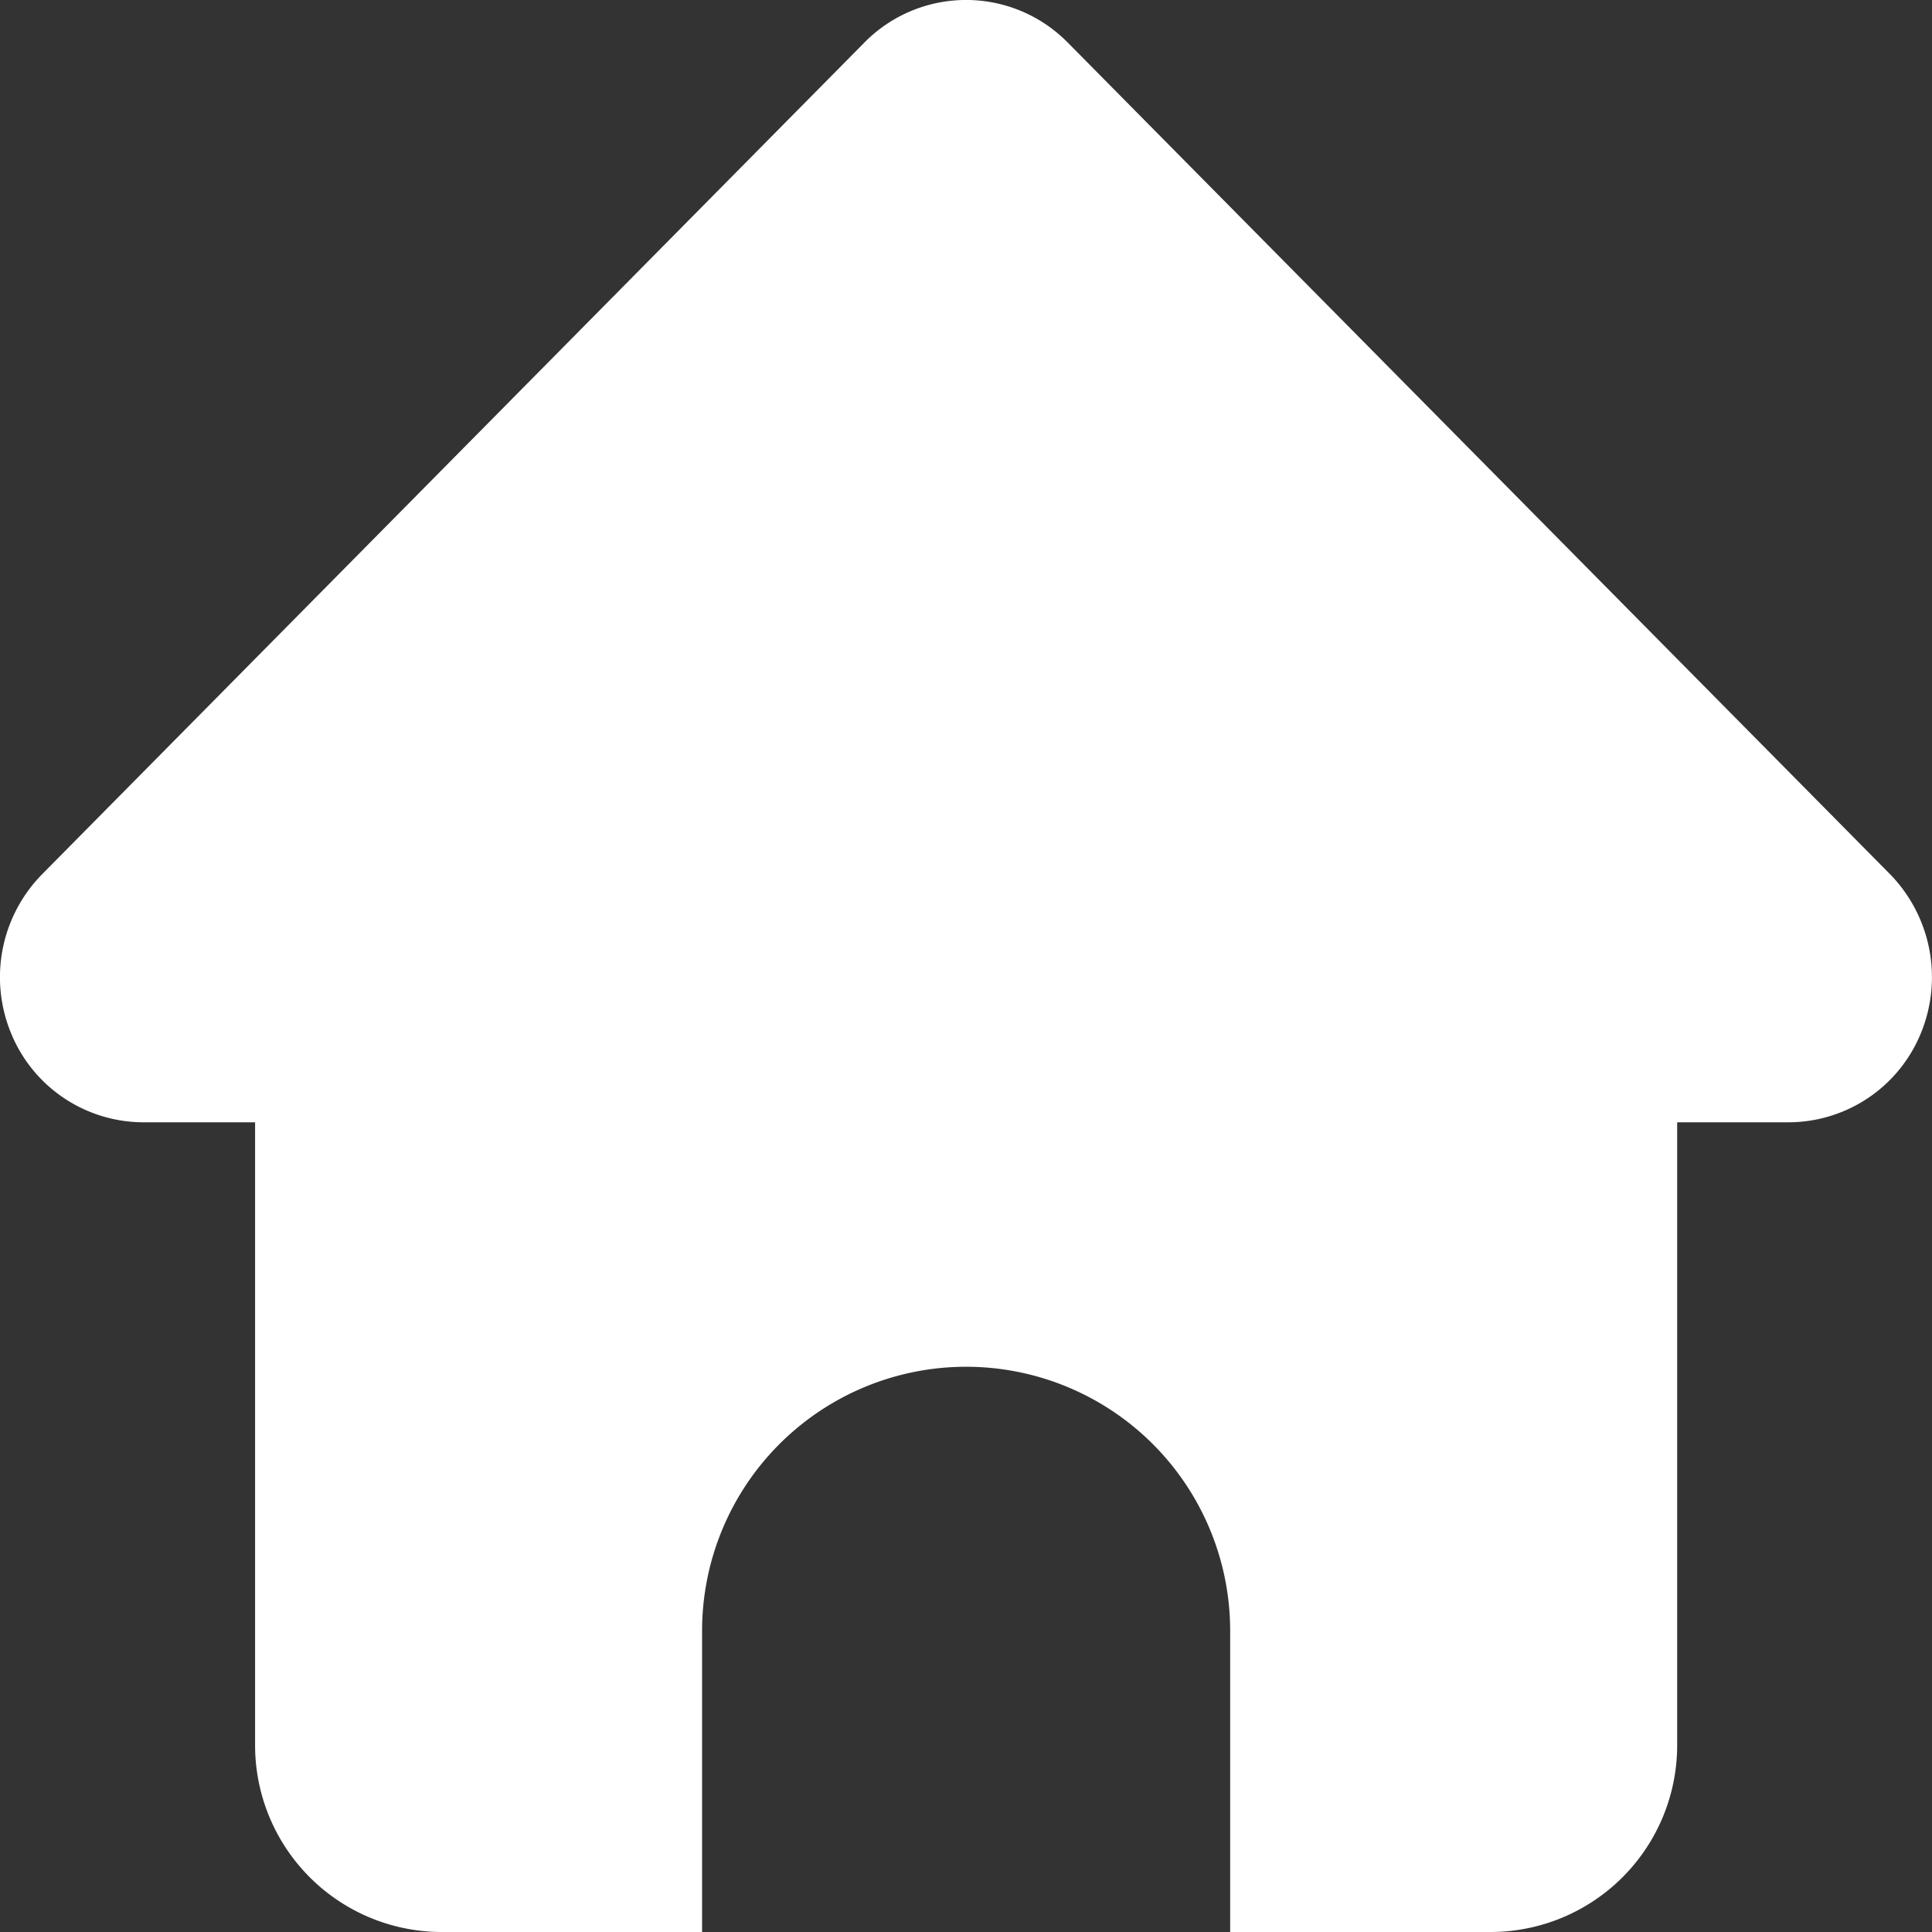 <svg xmlns="http://www.w3.org/2000/svg" width="30" height="30" viewBox="0 0 30 30">
    <rect x="0" y="0" width="30" height="30" fill="#333333" stroke="none"/>
    <defs>
        <style>
            .cls-1{fill:#fff}
        </style>
    </defs>
    <path id="home-page" d="M29.32-.024L16.546-12.943a2.215 2.215 0 0 0-3.15 0L.623-.024a2.28 2.28 0 0 0-.484 2.461A2.224 2.224 0 0 0 2.2 3.827h1.731v9.657A2.9 2.9 0 0 0 6.814 16.4h4.058v-4.677a4.1 4.1 0 1 1 8.2 0V16.4h4.058a2.9 2.9 0 0 0 2.883-2.916V3.827h1.733a2.224 2.224 0 0 0 2.054-1.39 2.289 2.289 0 0 0-.48-2.461z" class="cls-1" transform="translate(.03 13.6)"/>
</svg>

